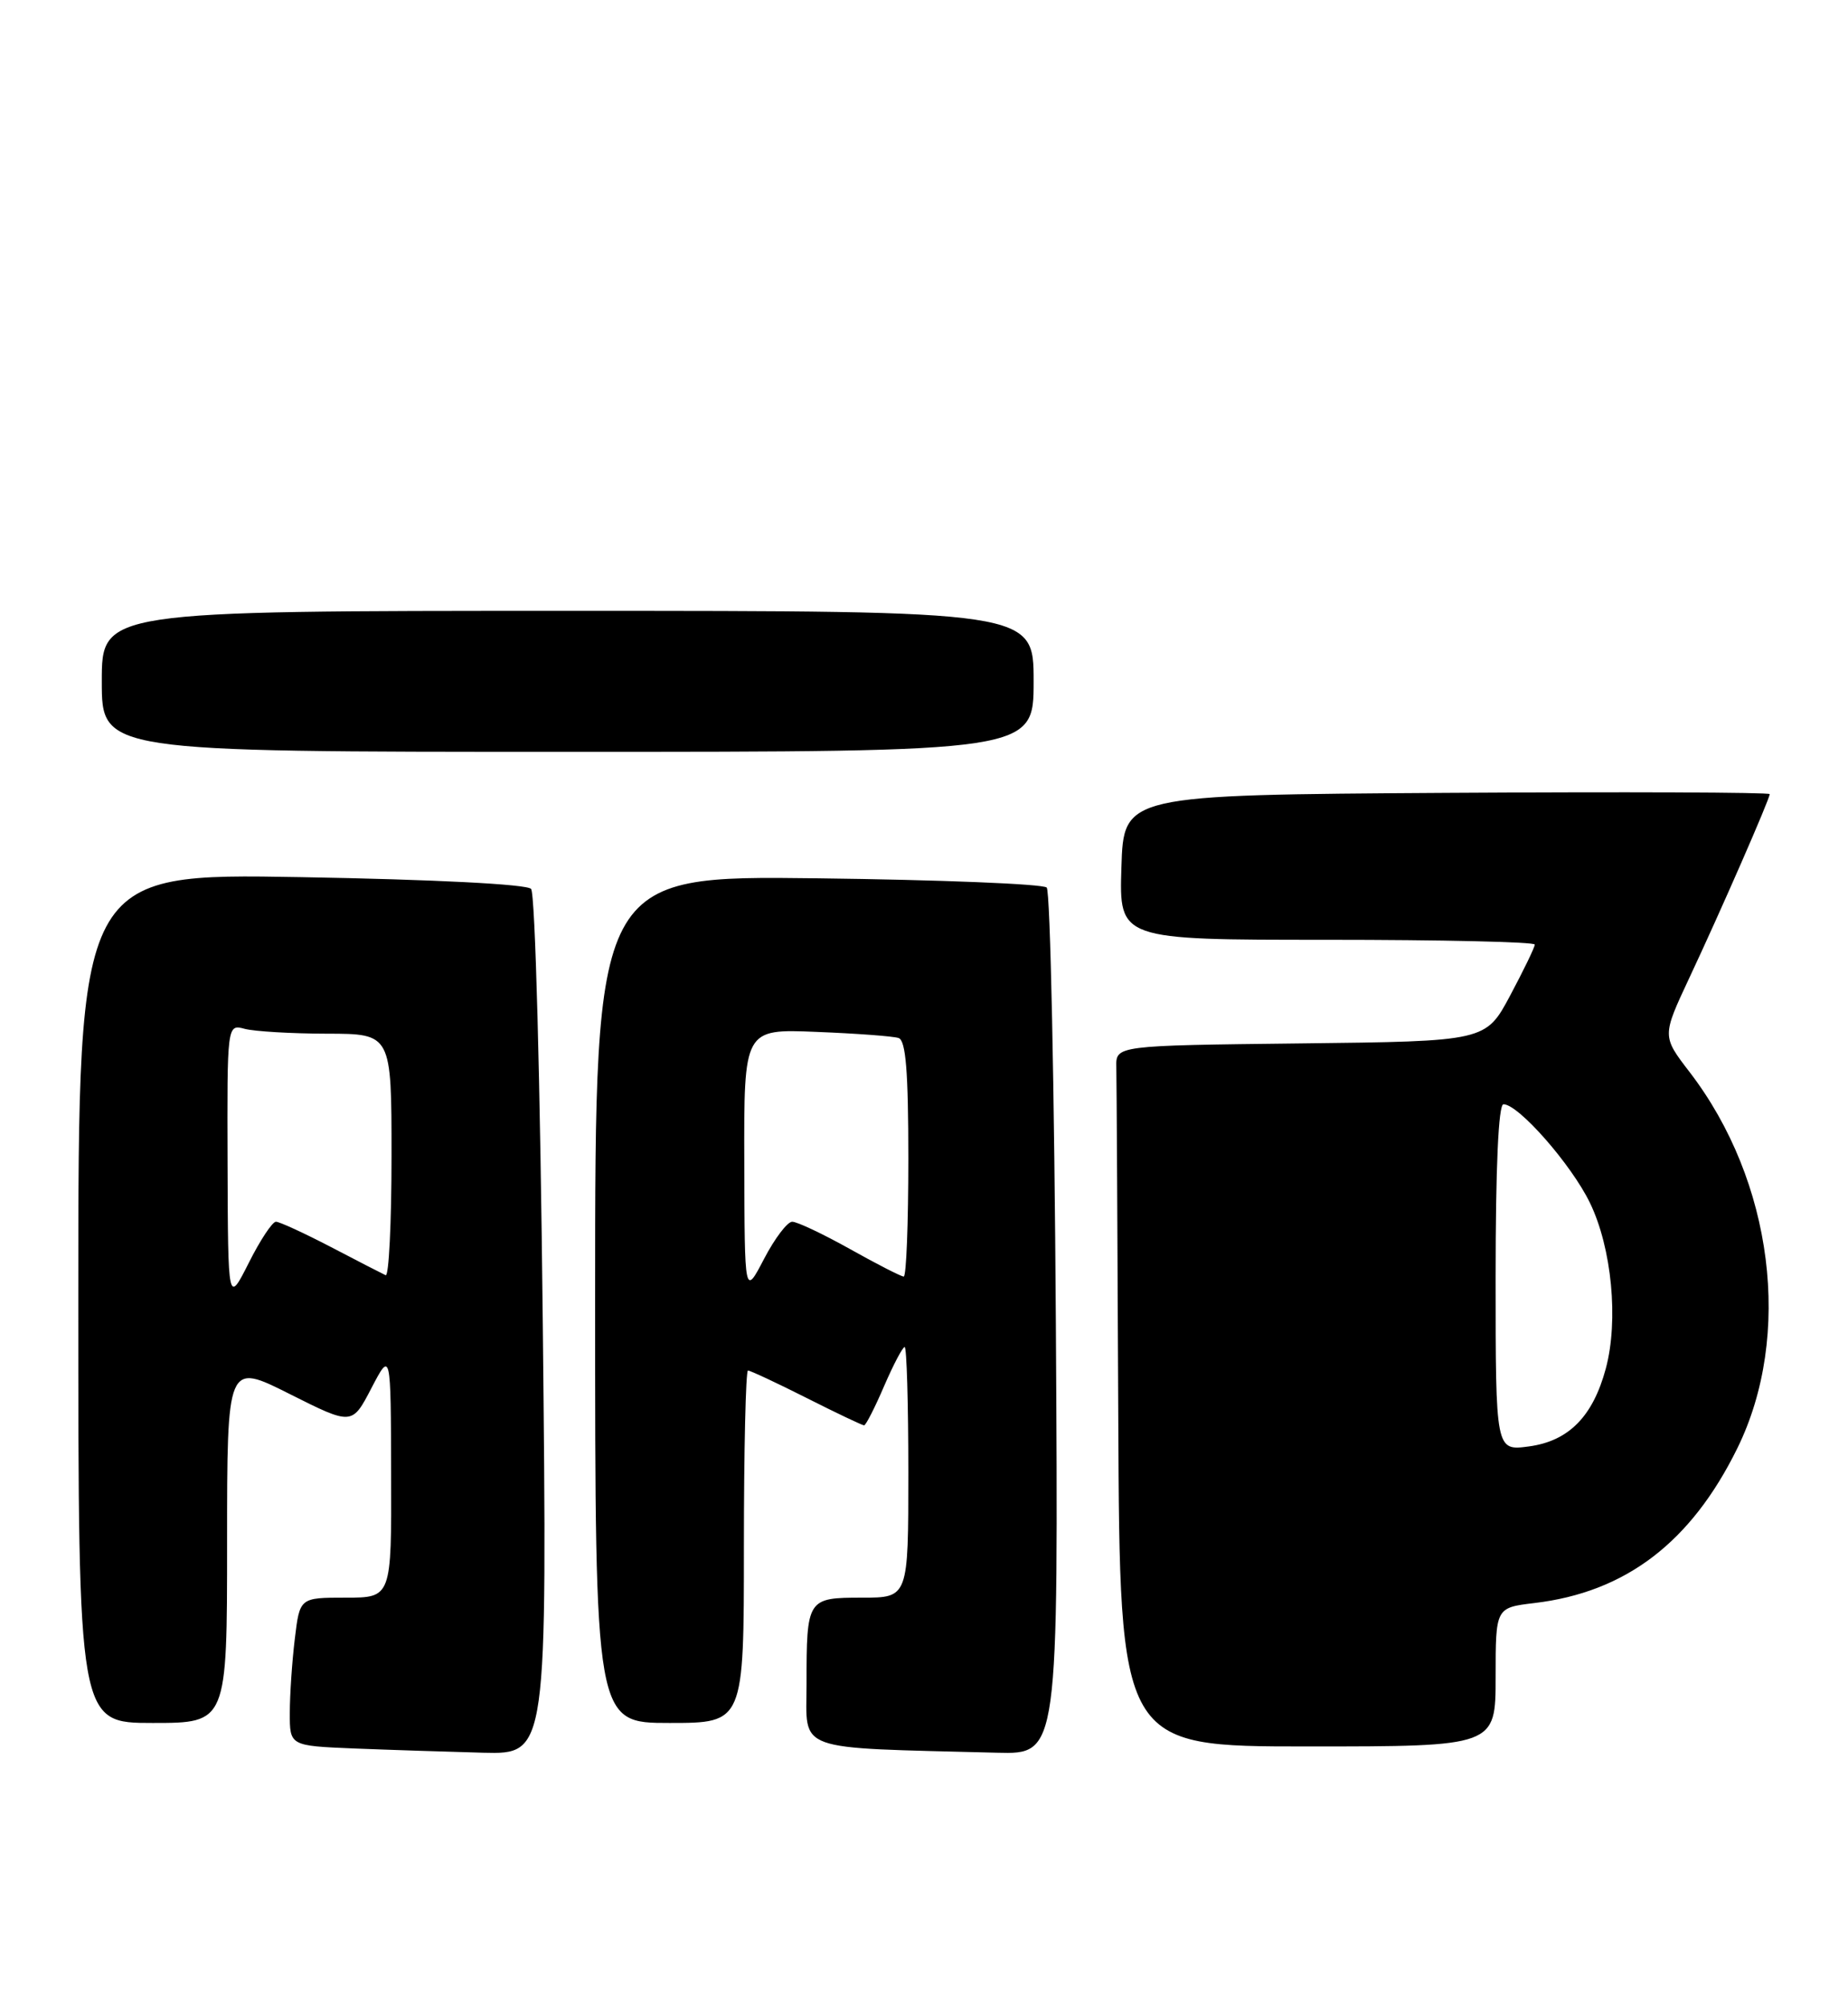 <?xml version="1.0" encoding="UTF-8" standalone="no"?>
<!DOCTYPE svg PUBLIC "-//W3C//DTD SVG 1.1//EN" "http://www.w3.org/Graphics/SVG/1.1/DTD/svg11.dtd" >
<svg xmlns="http://www.w3.org/2000/svg" xmlns:xlink="http://www.w3.org/1999/xlink" version="1.1" viewBox="0 0 236 256">
 <g >
 <path fill="currentColor"
d=" M 69.32 169.25 C 68.99 138.03 68.35 114.07 67.82 113.50 C 67.27 112.90 55.46 112.30 38.45 112.00 C 10.00 111.50 10.00 111.50 10.00 165.75 C 10.00 220.00 10.00 220.00 19.50 220.00 C 29.00 220.00 29.00 220.00 29.00 196.99 C 29.00 173.98 29.00 173.98 36.98 177.99 C 44.96 182.00 44.96 182.00 47.43 177.25 C 49.91 172.50 49.91 172.50 49.95 188.25 C 50.00 204.00 50.00 204.00 44.14 204.00 C 38.28 204.00 38.28 204.00 37.65 209.25 C 37.30 212.14 37.01 216.39 37.01 218.71 C 37.00 222.92 37.00 222.92 45.25 223.26 C 49.79 223.44 57.19 223.68 61.70 223.80 C 69.89 224.00 69.89 224.00 69.32 169.25 Z  M 134.84 169.08 C 134.65 138.88 134.13 113.79 133.67 113.33 C 133.21 112.87 120.05 112.34 104.42 112.15 C 76.00 111.80 76.00 111.80 76.00 165.90 C 76.00 220.00 76.00 220.00 85.50 220.00 C 95.00 220.00 95.00 220.00 95.00 197.50 C 95.00 185.12 95.24 175.00 95.52 175.00 C 95.81 175.00 99.18 176.57 103.00 178.50 C 106.82 180.43 110.13 182.00 110.35 182.00 C 110.57 182.00 111.72 179.75 112.90 177.00 C 114.09 174.25 115.27 172.00 115.53 172.00 C 115.79 172.00 116.00 179.20 116.00 188.00 C 116.00 204.00 116.00 204.00 110.11 204.00 C 103.08 204.00 103.00 204.12 103.00 215.04 C 103.00 223.79 101.12 223.12 127.34 223.80 C 135.17 224.00 135.17 224.00 134.84 169.08 Z  M 191.00 214.14 C 191.00 205.28 191.00 205.28 195.94 204.69 C 207.61 203.31 215.94 196.96 221.86 184.94 C 228.95 170.54 226.45 150.81 215.78 136.90 C 212.25 132.31 212.25 132.31 215.72 124.90 C 219.71 116.41 226.00 102.03 226.00 101.40 C 226.00 101.17 207.44 101.10 184.75 101.24 C 143.50 101.50 143.50 101.50 143.21 110.75 C 142.92 120.00 142.92 120.00 169.46 120.00 C 184.06 120.00 196.00 120.27 196.00 120.61 C 196.00 120.95 194.59 123.86 192.87 127.09 C 189.74 132.96 189.74 132.96 166.12 133.23 C 142.50 133.50 142.50 133.50 142.56 136.25 C 142.60 137.76 142.71 157.90 142.81 181.00 C 143.00 223.00 143.00 223.00 167.00 223.00 C 191.00 223.00 191.00 223.00 191.00 214.14 Z  M 132.00 87.00 C 132.00 78.00 132.00 78.00 72.50 78.00 C 13.00 78.00 13.00 78.00 13.00 87.00 C 13.00 96.00 13.00 96.00 72.50 96.00 C 132.00 96.00 132.00 96.00 132.00 87.00 Z  M 29.06 148.63 C 29.00 130.77 29.00 130.77 31.25 131.37 C 32.49 131.70 37.21 131.98 41.75 131.99 C 50.00 132.00 50.00 132.00 50.00 147.58 C 50.00 156.15 49.66 163.01 49.25 162.83 C 48.84 162.64 45.70 161.03 42.28 159.24 C 38.86 157.46 35.69 156.00 35.24 156.00 C 34.78 156.00 33.22 158.36 31.77 161.25 C 29.12 166.50 29.12 166.50 29.06 148.63 Z  M 95.05 148.44 C 95.00 131.38 95.00 131.38 104.25 131.76 C 109.34 131.96 114.06 132.31 114.75 132.54 C 115.68 132.83 116.00 136.82 116.00 147.97 C 116.00 156.24 115.74 163.00 115.41 163.00 C 115.09 163.00 112.01 161.43 108.57 159.50 C 105.12 157.57 101.80 156.00 101.17 156.00 C 100.55 156.00 98.93 158.14 97.57 160.75 C 95.09 165.50 95.09 165.50 95.05 148.44 Z  M 191.00 163.13 C 191.00 149.04 191.36 141.00 192.00 141.00 C 193.92 141.00 200.67 148.69 203.04 153.58 C 205.84 159.35 206.72 168.60 205.07 174.75 C 203.42 180.88 200.32 184.01 195.25 184.69 C 191.00 185.26 191.00 185.26 191.00 163.13 Z "/>
</g>
</svg>